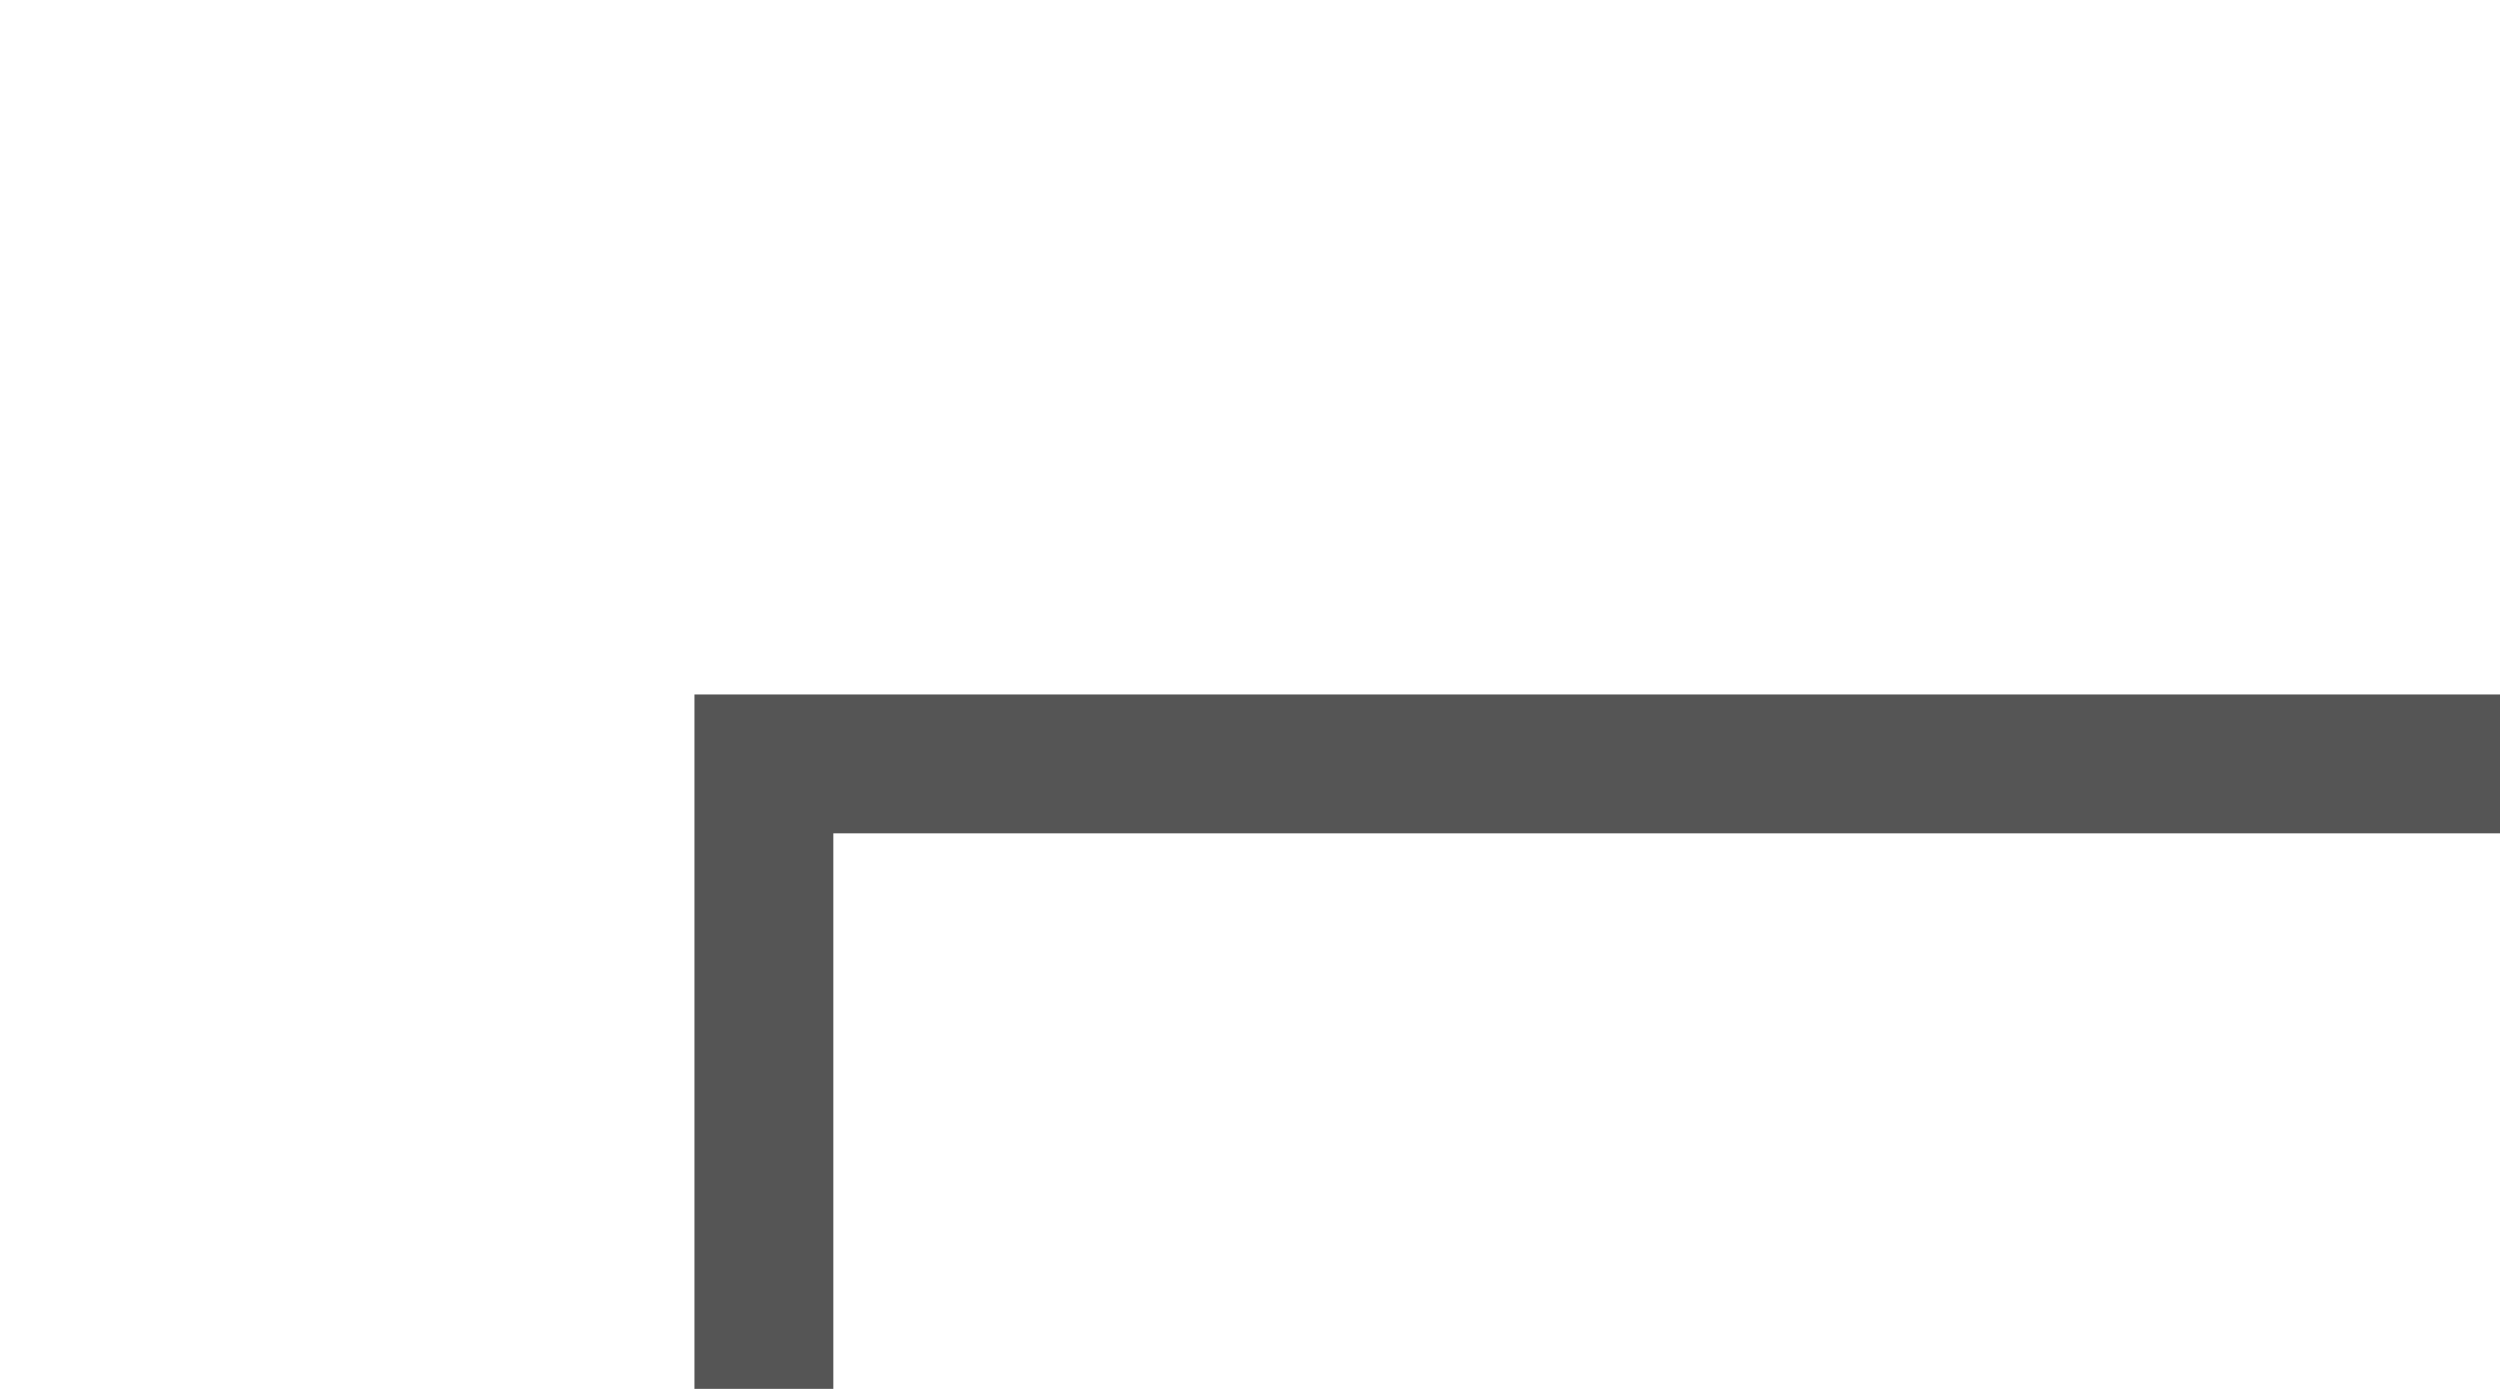 ﻿<?xml version="1.0" encoding="utf-8"?>
<svg version="1.1" xmlns:xlink="http://www.w3.org/1999/xlink" width="18px" height="10px" preserveAspectRatio="xMinYMid meet" viewBox="525 219  18 8" xmlns="http://www.w3.org/2000/svg">
  <path d="M 514 415.5  L 530.5 415.5  L 530.5 223.5  L 543.5 223.5  " stroke-width="1" stroke="#555555" fill="none" />
  <path d="M 516 412.5  A 3 3 0 0 0 513 415.5 A 3 3 0 0 0 516 418.5 A 3 3 0 0 0 519 415.5 A 3 3 0 0 0 516 412.5 Z " fill-rule="nonzero" fill="#555555" stroke="none" />
</svg>